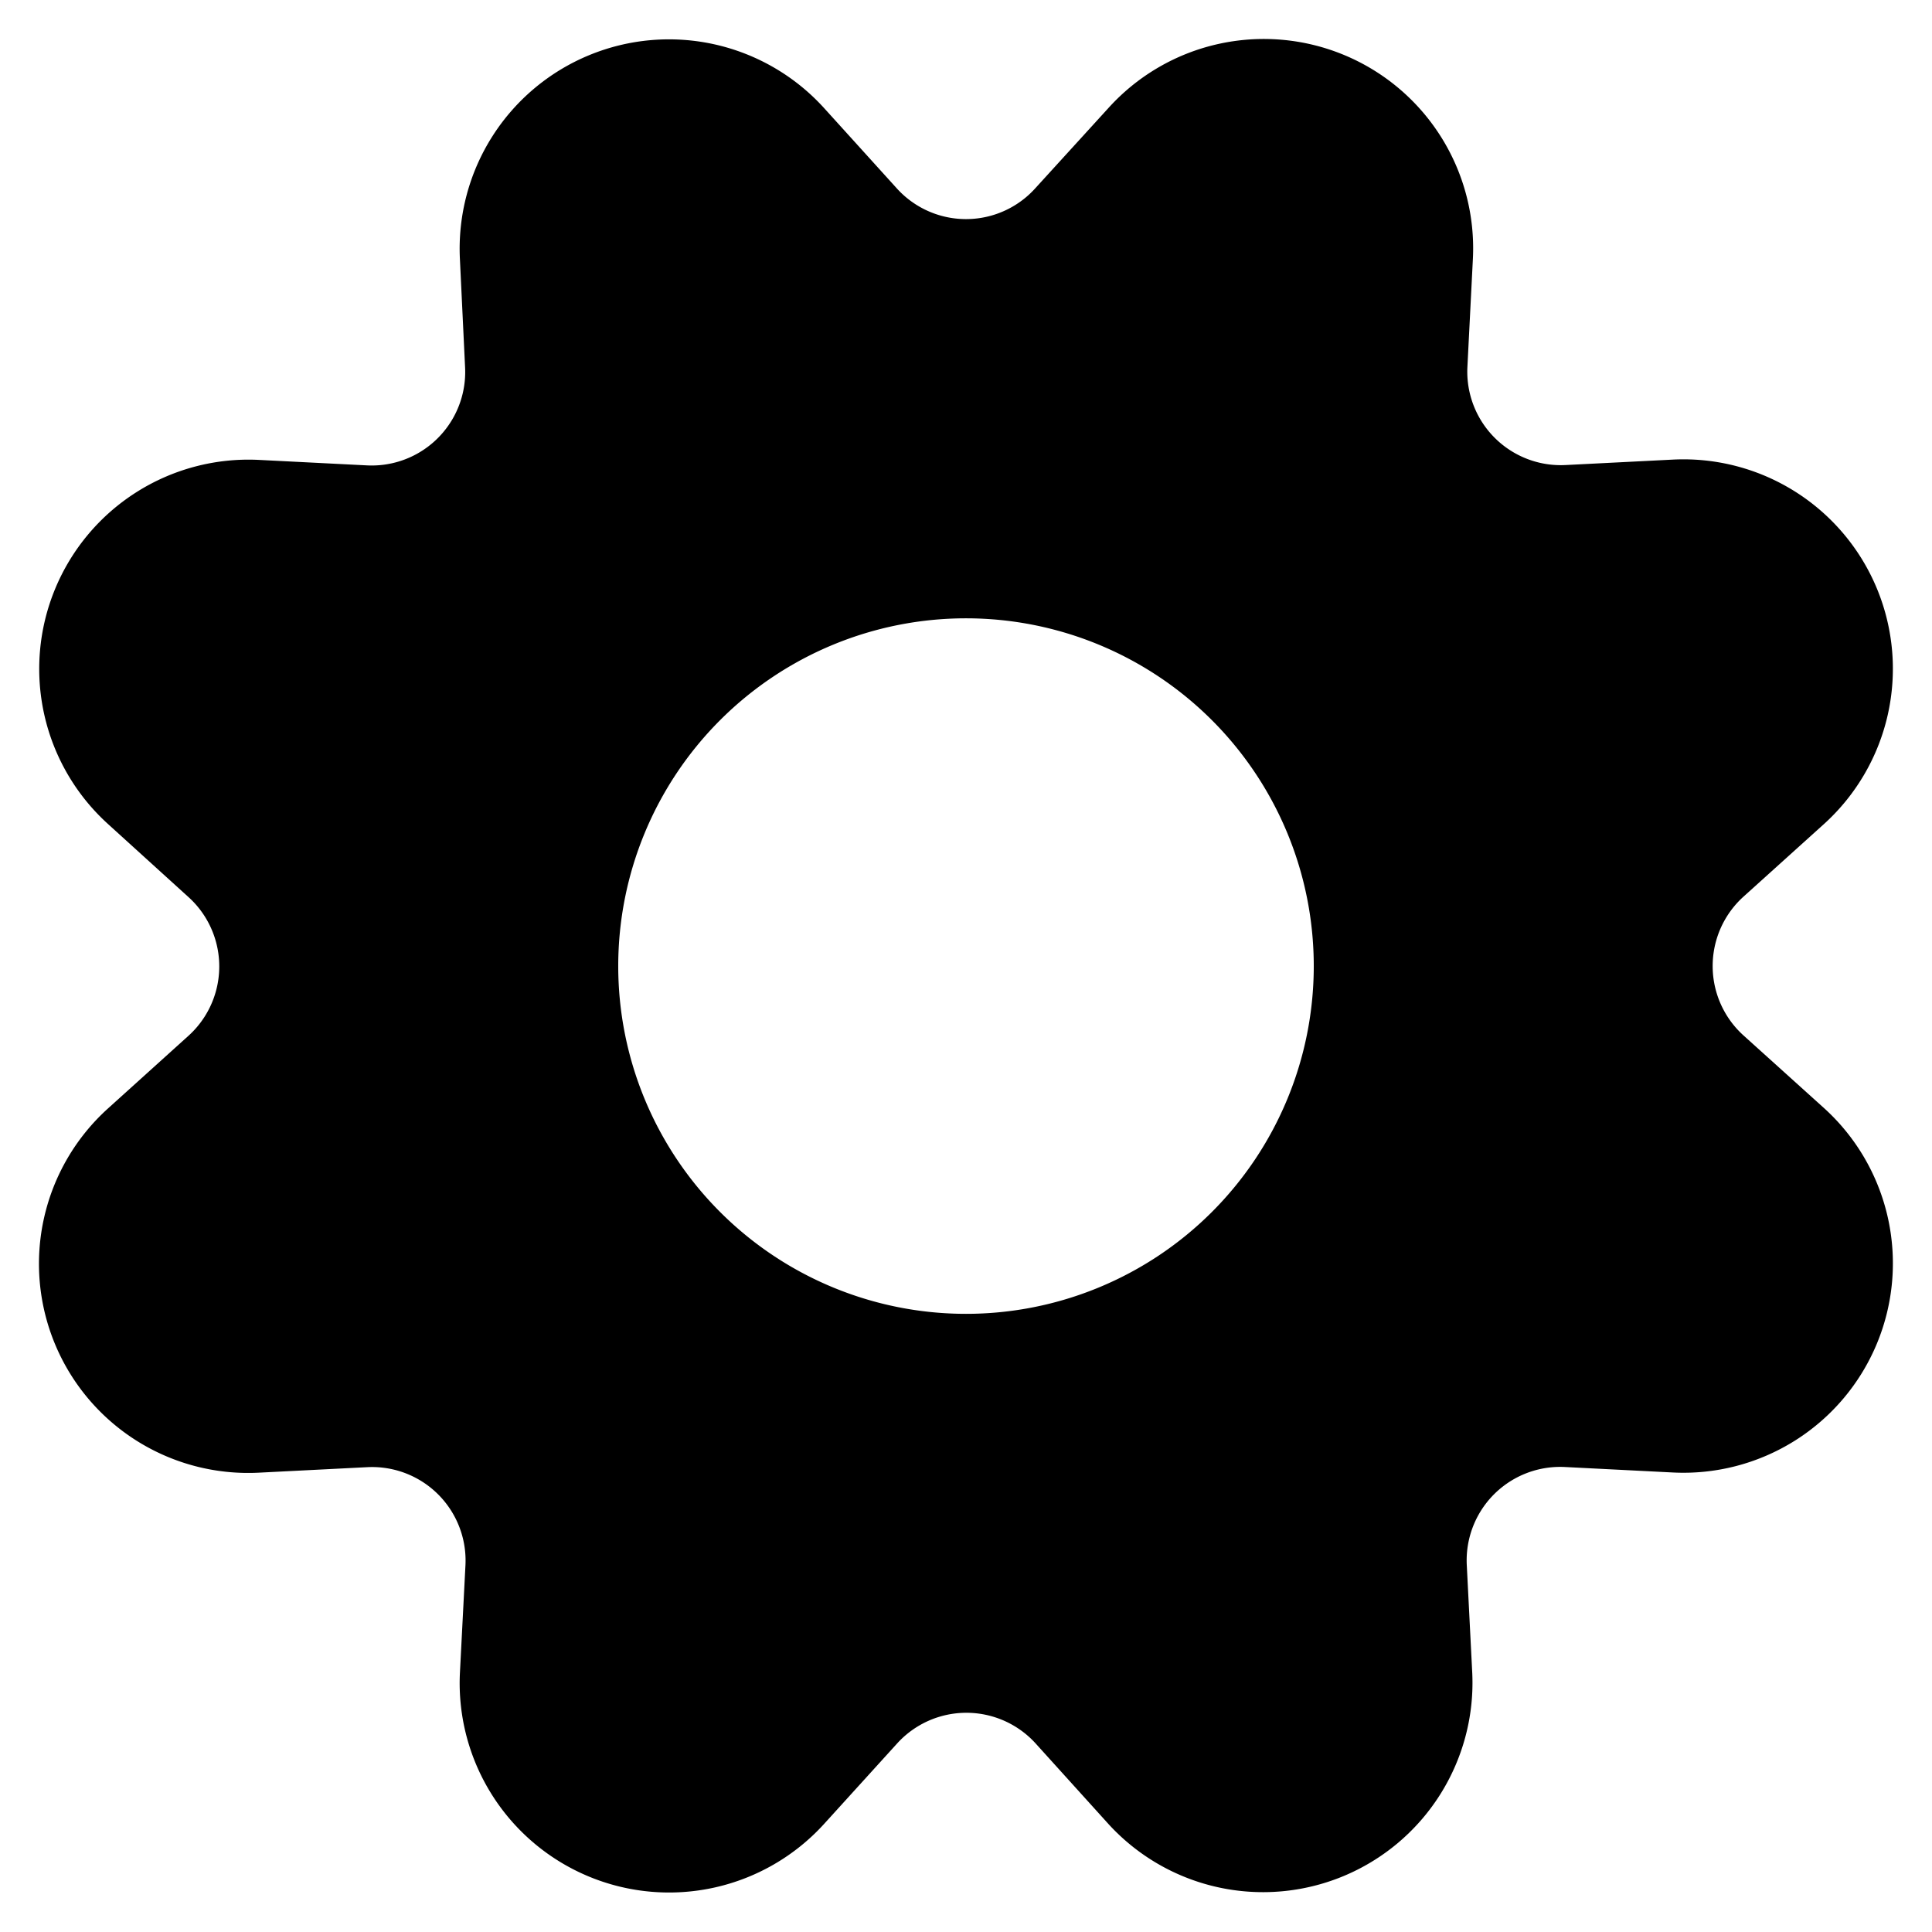 <svg xmlns="http://www.w3.org/2000/svg" xmlns:xlink="http://www.w3.org/1999/xlink" width="25" height="25" viewBox="0 0 25 25"><g fill="none"><path stroke="currentColor" stroke-linecap="round" stroke-linejoin="round" stroke-width="1.5" d="M11.046 2.938a1.957 1.957 0 0 0 2.908 0L14.9 1.9a1.959 1.959 0 0 1 3.41 1.413l-.071 1.4a1.96 1.96 0 0 0 2.051 2.054l1.4-.071a1.96 1.96 0 0 1 1.41 3.41l-1.042.94a1.96 1.96 0 0 0 0 2.909l1.042.94a1.96 1.96 0 0 1-1.413 3.41l-1.4-.071a1.96 1.96 0 0 0-2.056 2.056l.071 1.4A1.96 1.96 0 0 1 14.9 23.1l-.941-1.041a1.96 1.96 0 0 0-2.908 0l-.945 1.041A1.96 1.96 0 0 1 6.7 21.692l.072-1.4a1.96 1.96 0 0 0-2.056-2.056l-1.4.071A1.957 1.957 0 0 1 1.9 14.9l1.041-.94a1.96 1.96 0 0 0 0-2.909L1.9 10.106A1.958 1.958 0 0 1 3.309 6.7l1.4.071a1.96 1.96 0 0 0 2.058-2.06L6.7 3.31a1.959 1.959 0 0 1 3.406-1.41z"/><path fill="currentColor" fill-rule="evenodd" d="M11.704 3.416a2 2 0 0 1-.658-.478l-.94-1.038A1.96 1.96 0 0 0 6.7 3.31l.067 1.401a1.96 1.96 0 0 1-2.058 2.06l-1.4-.071A1.958 1.958 0 0 0 1.9 10.106l1.041.945a1.96 1.96 0 0 1 0 2.909L1.9 14.9a1.958 1.958 0 0 0 1.416 3.407l1.4-.071a1.96 1.96 0 0 1 2.056 2.056l-.072 1.4a1.959 1.959 0 0 0 3.406 1.408l.945-1.041a1.96 1.96 0 0 1 2.908 0L14.9 23.1a1.959 1.959 0 0 0 3.402-1.41l-.071-1.4a1.956 1.956 0 0 1 2.056-2.056l1.4.071a1.958 1.958 0 0 0 1.413-3.41l-1.042-.94a1.96 1.96 0 0 1 0-2.909l1.042-.94a1.959 1.959 0 0 0-1.41-3.41l-1.4.071a1.96 1.96 0 0 1-2.051-2.054l.071-1.4A1.96 1.96 0 0 0 14.9 1.9l-.946 1.038a1.96 1.96 0 0 1-2.25.478M9.318 15.683a4.5 4.5 0 1 1 6.364-6.364a4.5 4.5 0 0 1-6.364 6.364" clip-rule="evenodd"/></g></svg>